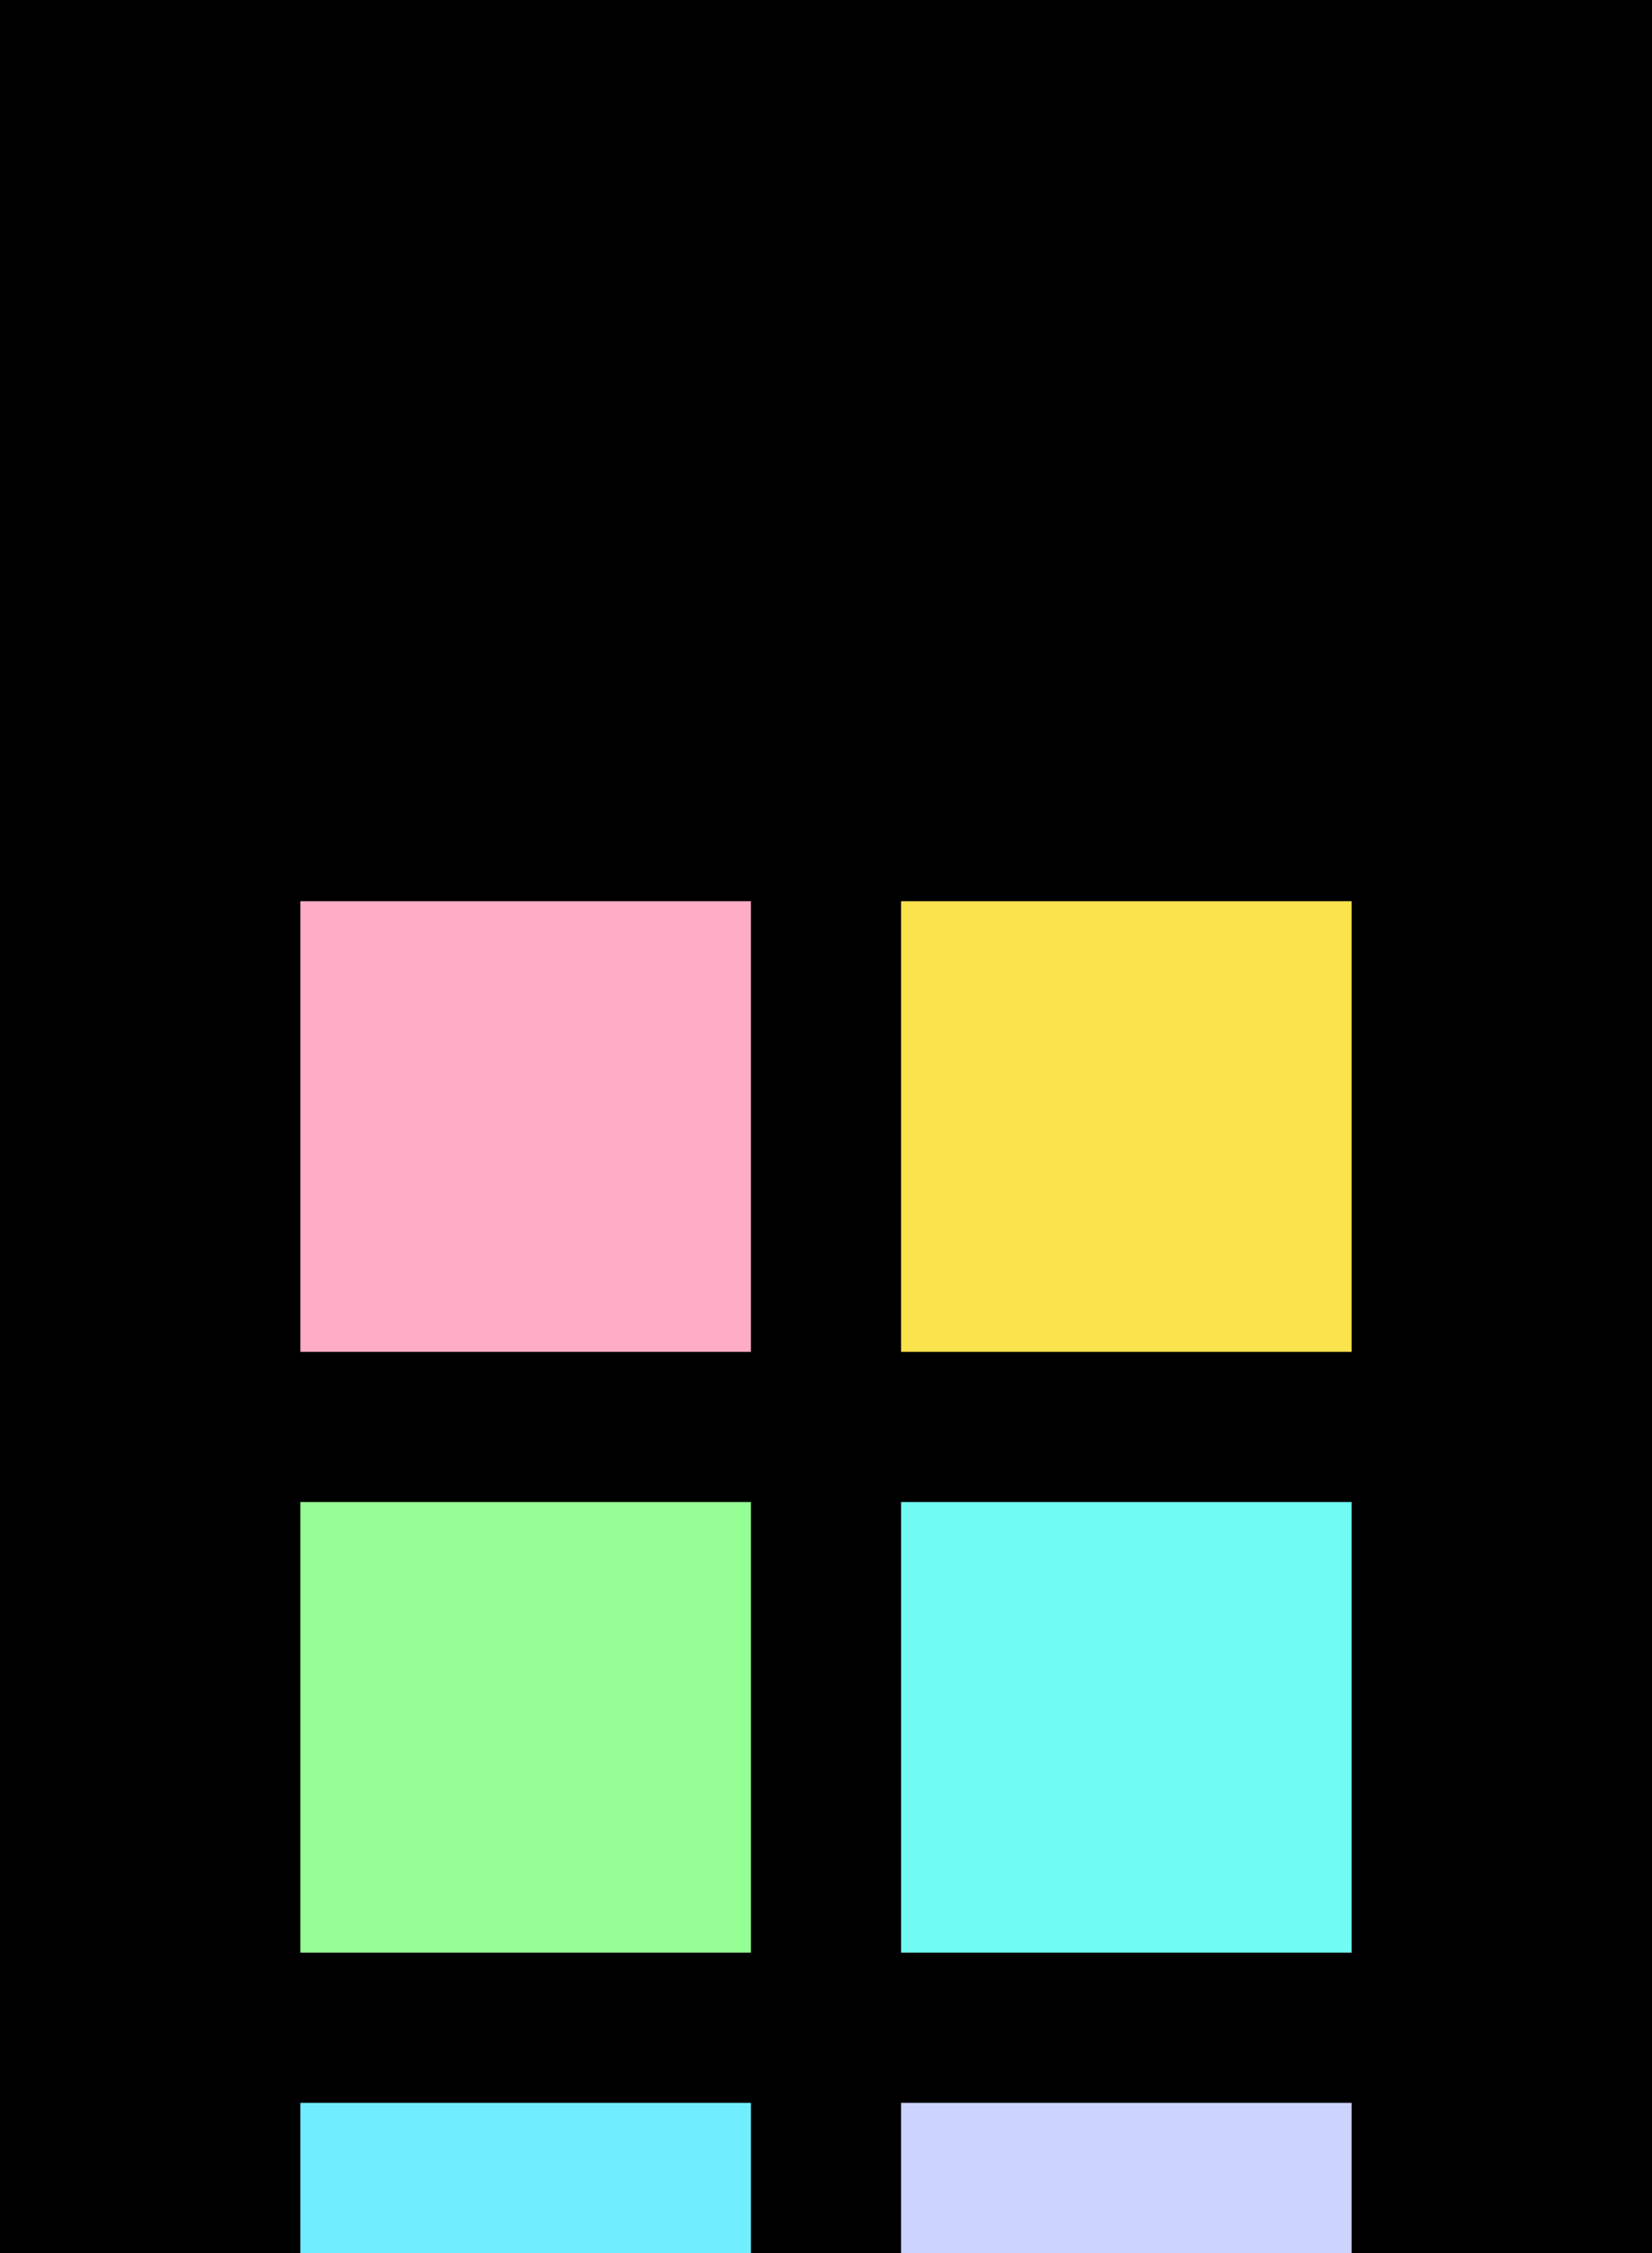 <?xml version="1.0" encoding="UTF-8" ?>
<svg width="165" height="225" xmlns="http://www.w3.org/2000/svg">
<rect x="0" y="0" width="165" height="225" style="fill:#000000" />
<rect x="30" y="30" width="45" height="45" style="fill:#000000" />
<rect x="90" y="30" width="45" height="45" style="fill:#000000" />
<rect x="30" y="90" width="45" height="45" style="fill:#ffacc6" />
<rect x="90" y="90" width="45" height="45" style="fill:#fae34c" />
<rect x="30" y="150" width="45" height="45" style="fill:#94fe95" />
<rect x="90" y="150" width="45" height="45" style="fill:#70fbf3" />
<rect x="30" y="210" width="45" height="45" style="fill:#70eeff" />
<rect x="90" y="210" width="45" height="45" style="fill:#ccd3ff" />
</svg>